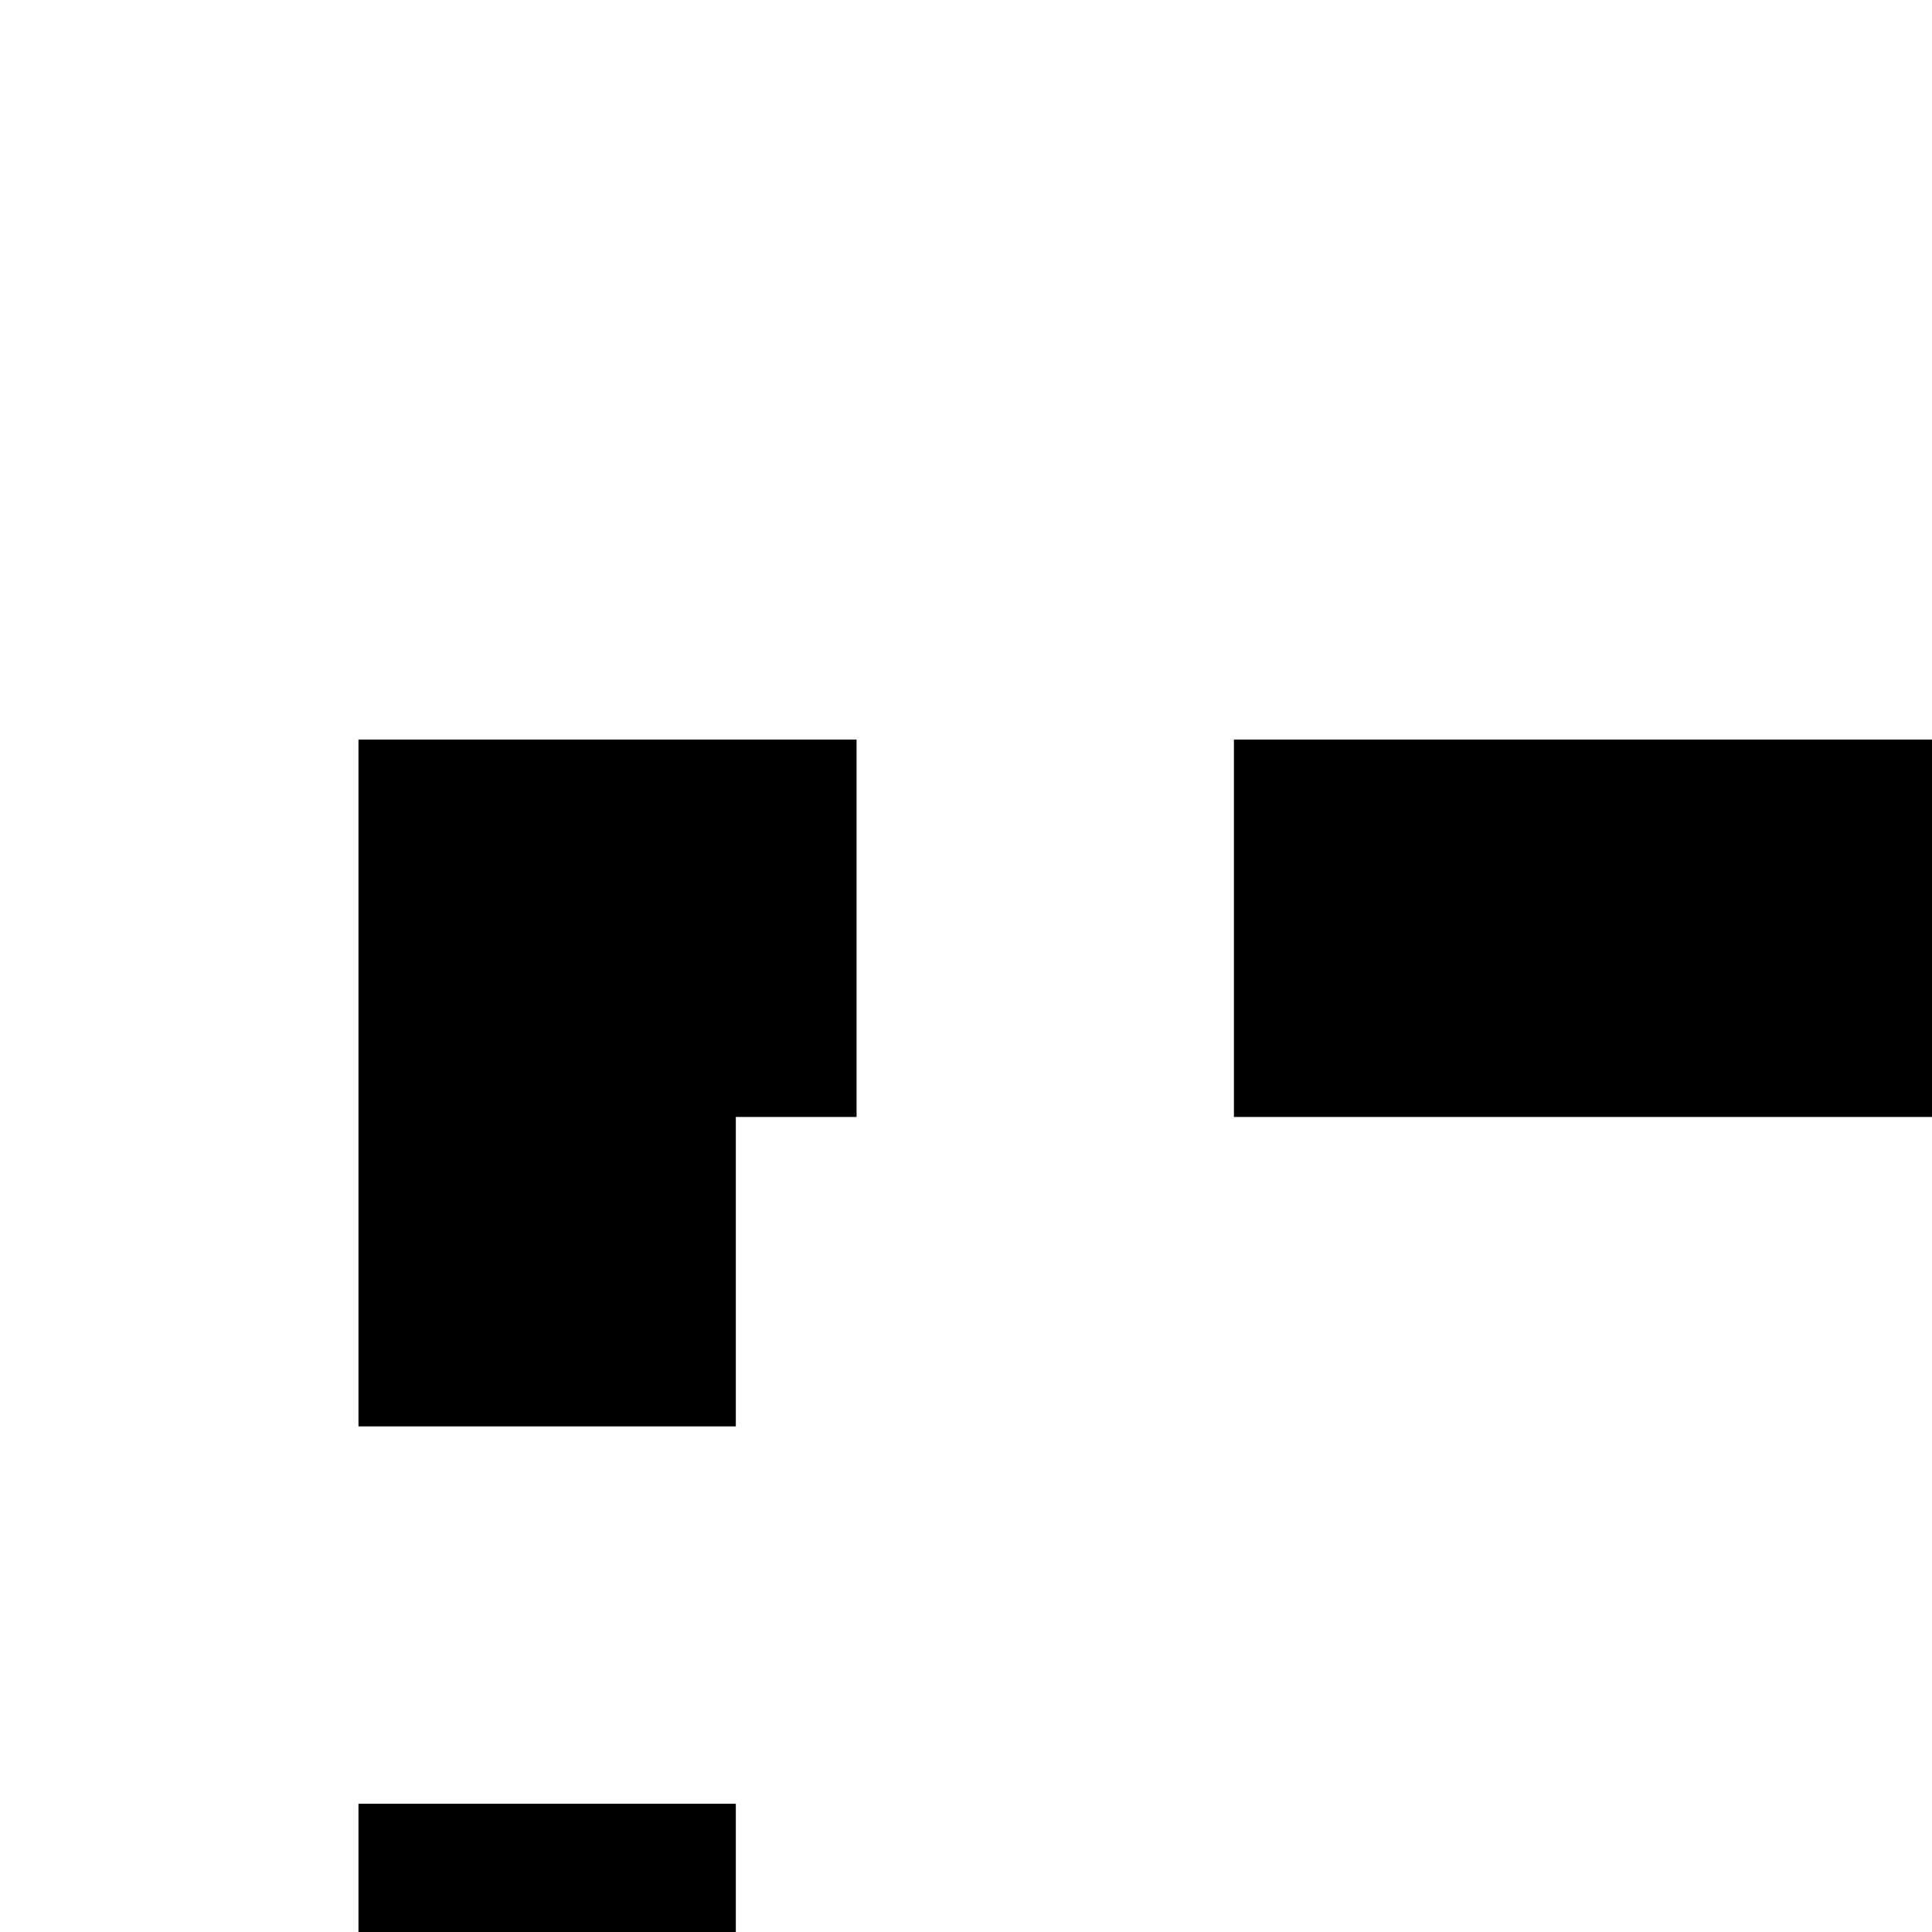 <svg xmlns="http://www.w3.org/2000/svg" version="1.1" viewBox="0 0 512 512" fill="currentColor"><path fill="currentColor" d="M95 196v182h100v-82h32V196zm232 0v100h200V196zm300 0v100h200V196zm300 0v100h200V196zm300 0v100h200V196zm300 0v100h200V196zm298 0v100h26v82h100V196zM95 478v188h100V478zm1756 0v188h100V478zM96 762.643v1080h1856v-1080zm1756 97.699v891.543H192V860.344z"/></svg>